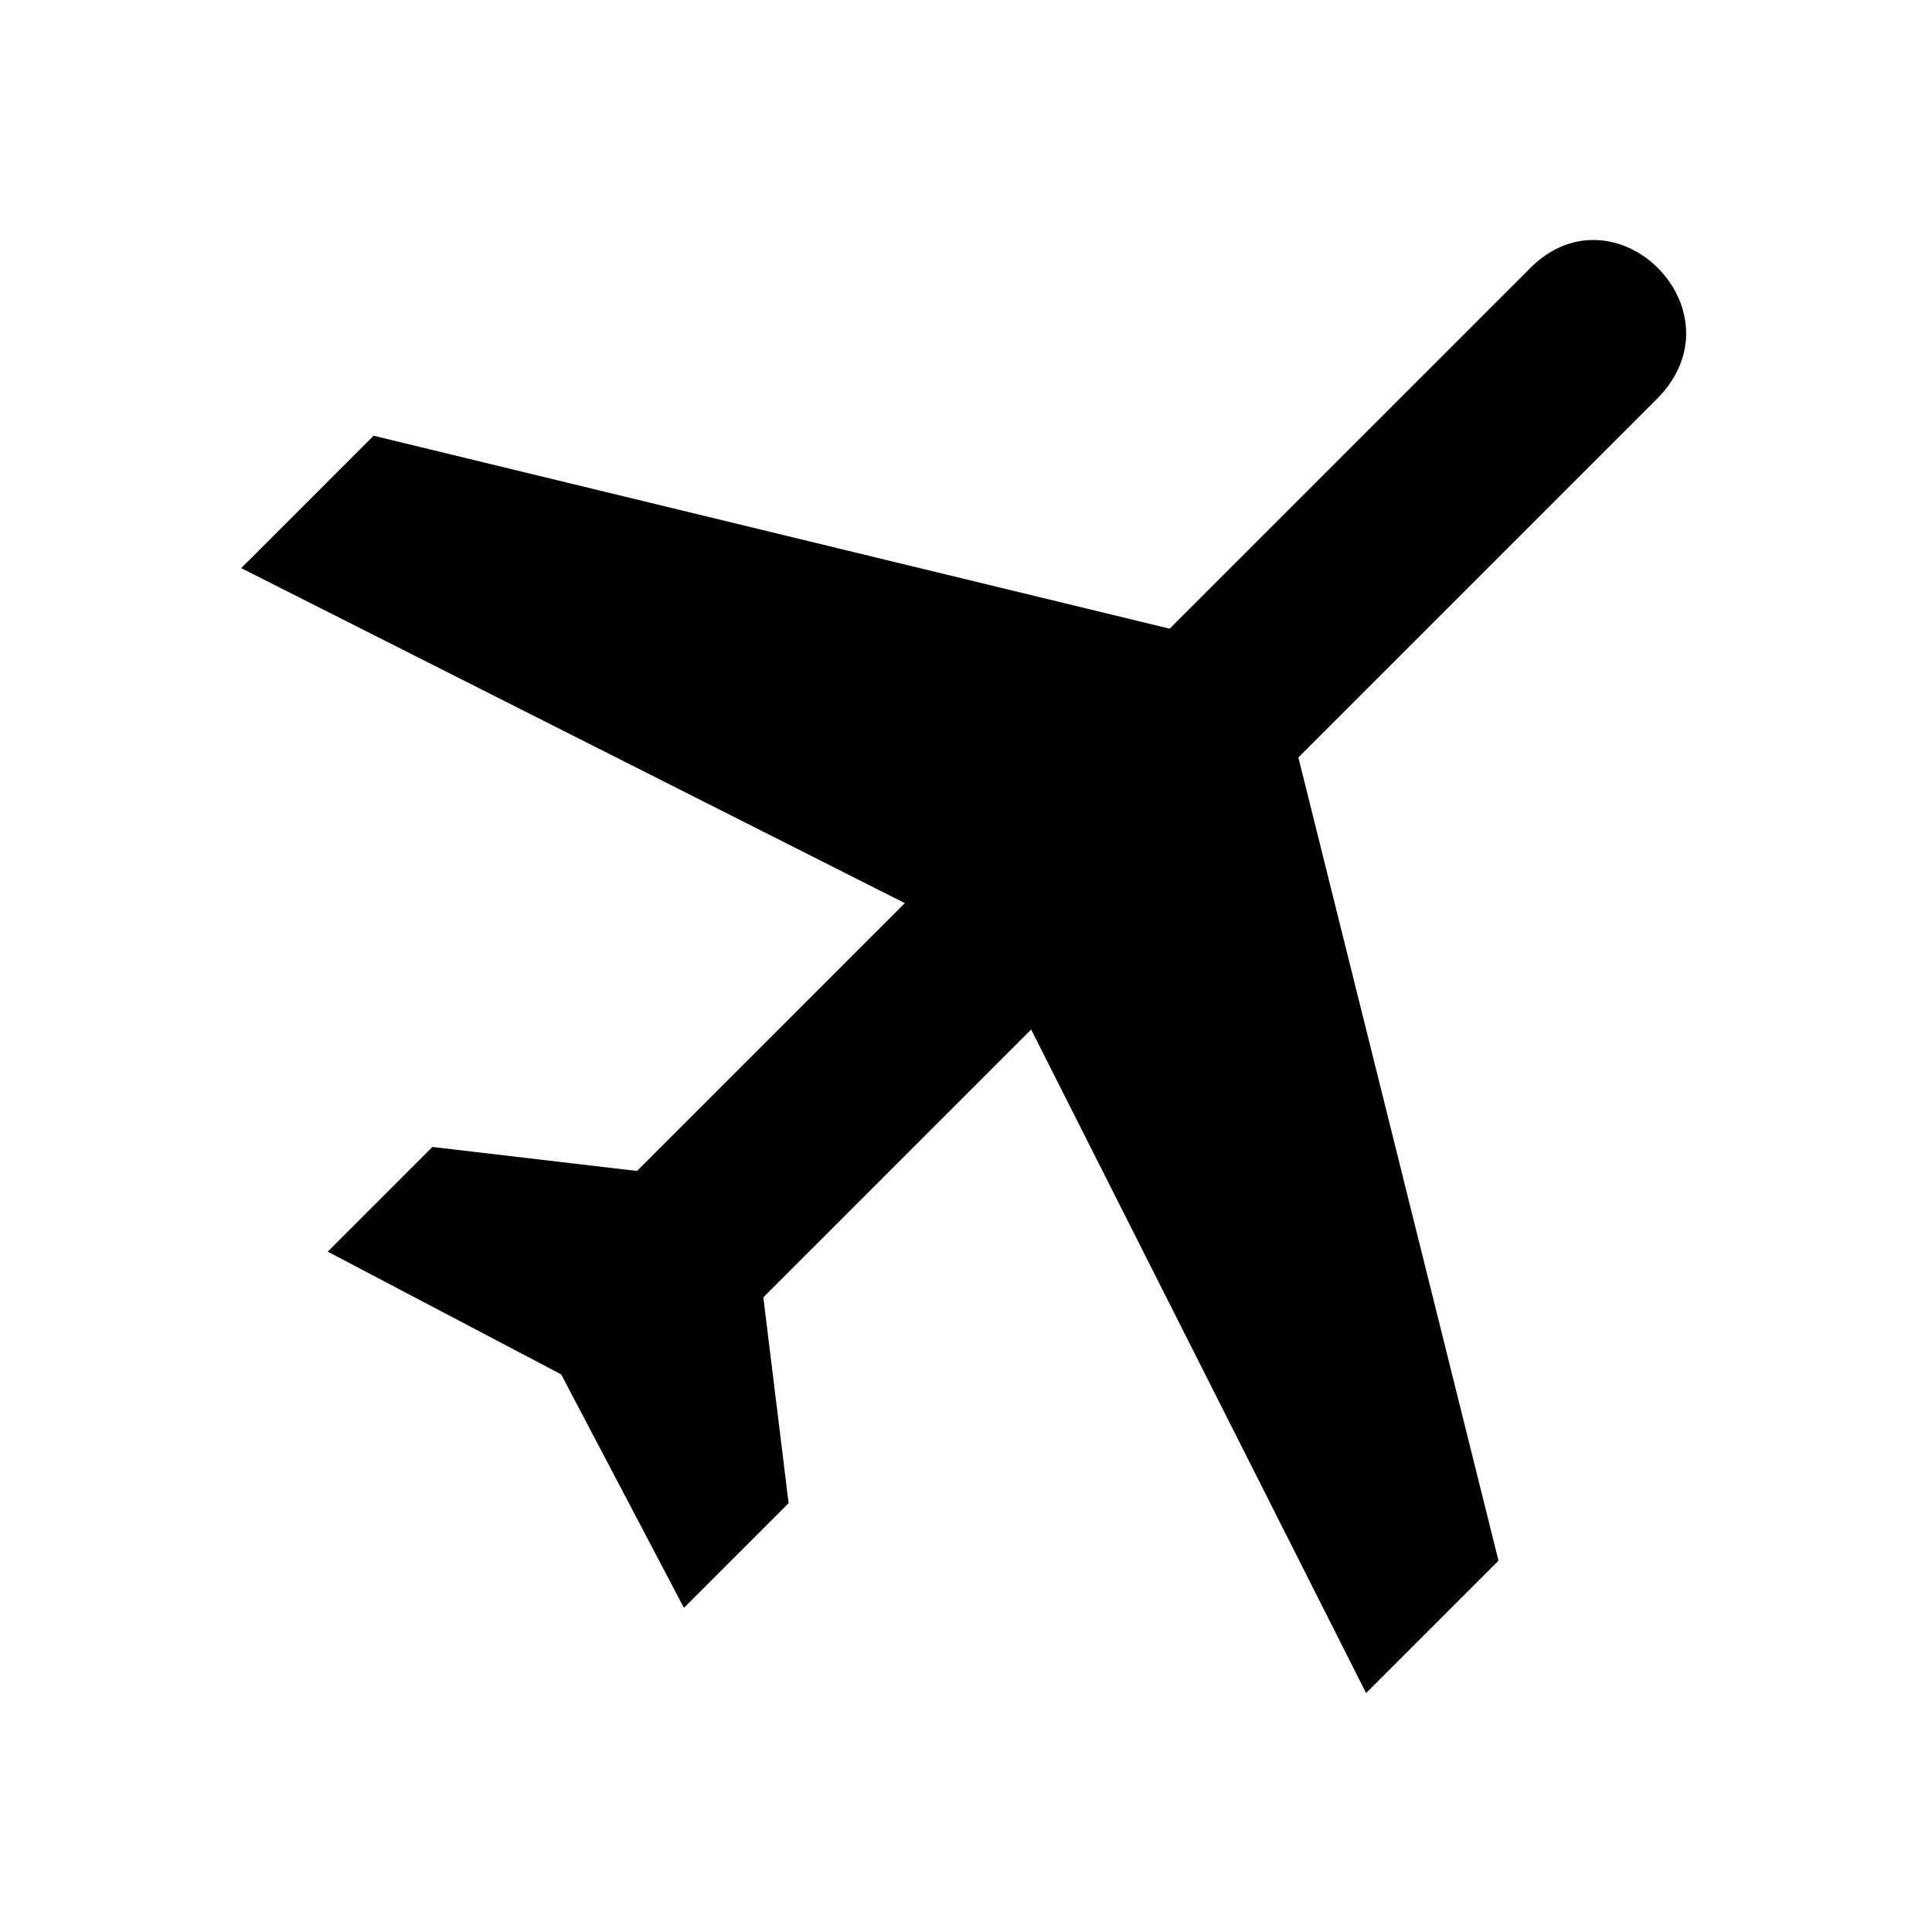 <?xml version="1.0" encoding="utf-8"?>
<!-- Generated by IcoMoon.io -->
<!DOCTYPE svg PUBLIC "-//W3C//DTD SVG 1.1//EN" "http://www.w3.org/Graphics/SVG/1.1/DTD/svg11.dtd">
<svg version="1.1" xmlns="http://www.w3.org/2000/svg" xmlns:xlink="http://www.w3.org/1999/xlink" width="32" height="32" viewBox="0 0 32 32">
<path d="M25.347 4.438c1.417-1.412 3.549 0.72 2.093 2.173l-5.935 5.935 3.315 13.304-2.193 2.193-5.548-10.991-4.436 4.436 0.419 3.409-1.734 1.734-2.033-3.867-3.867-2.033 1.734-1.734 3.389 0.398 4.436-4.436-10.992-5.549 2.193-2.193 13.185 3.196 5.975-5.975z" fill="#000000"></path>
</svg>
